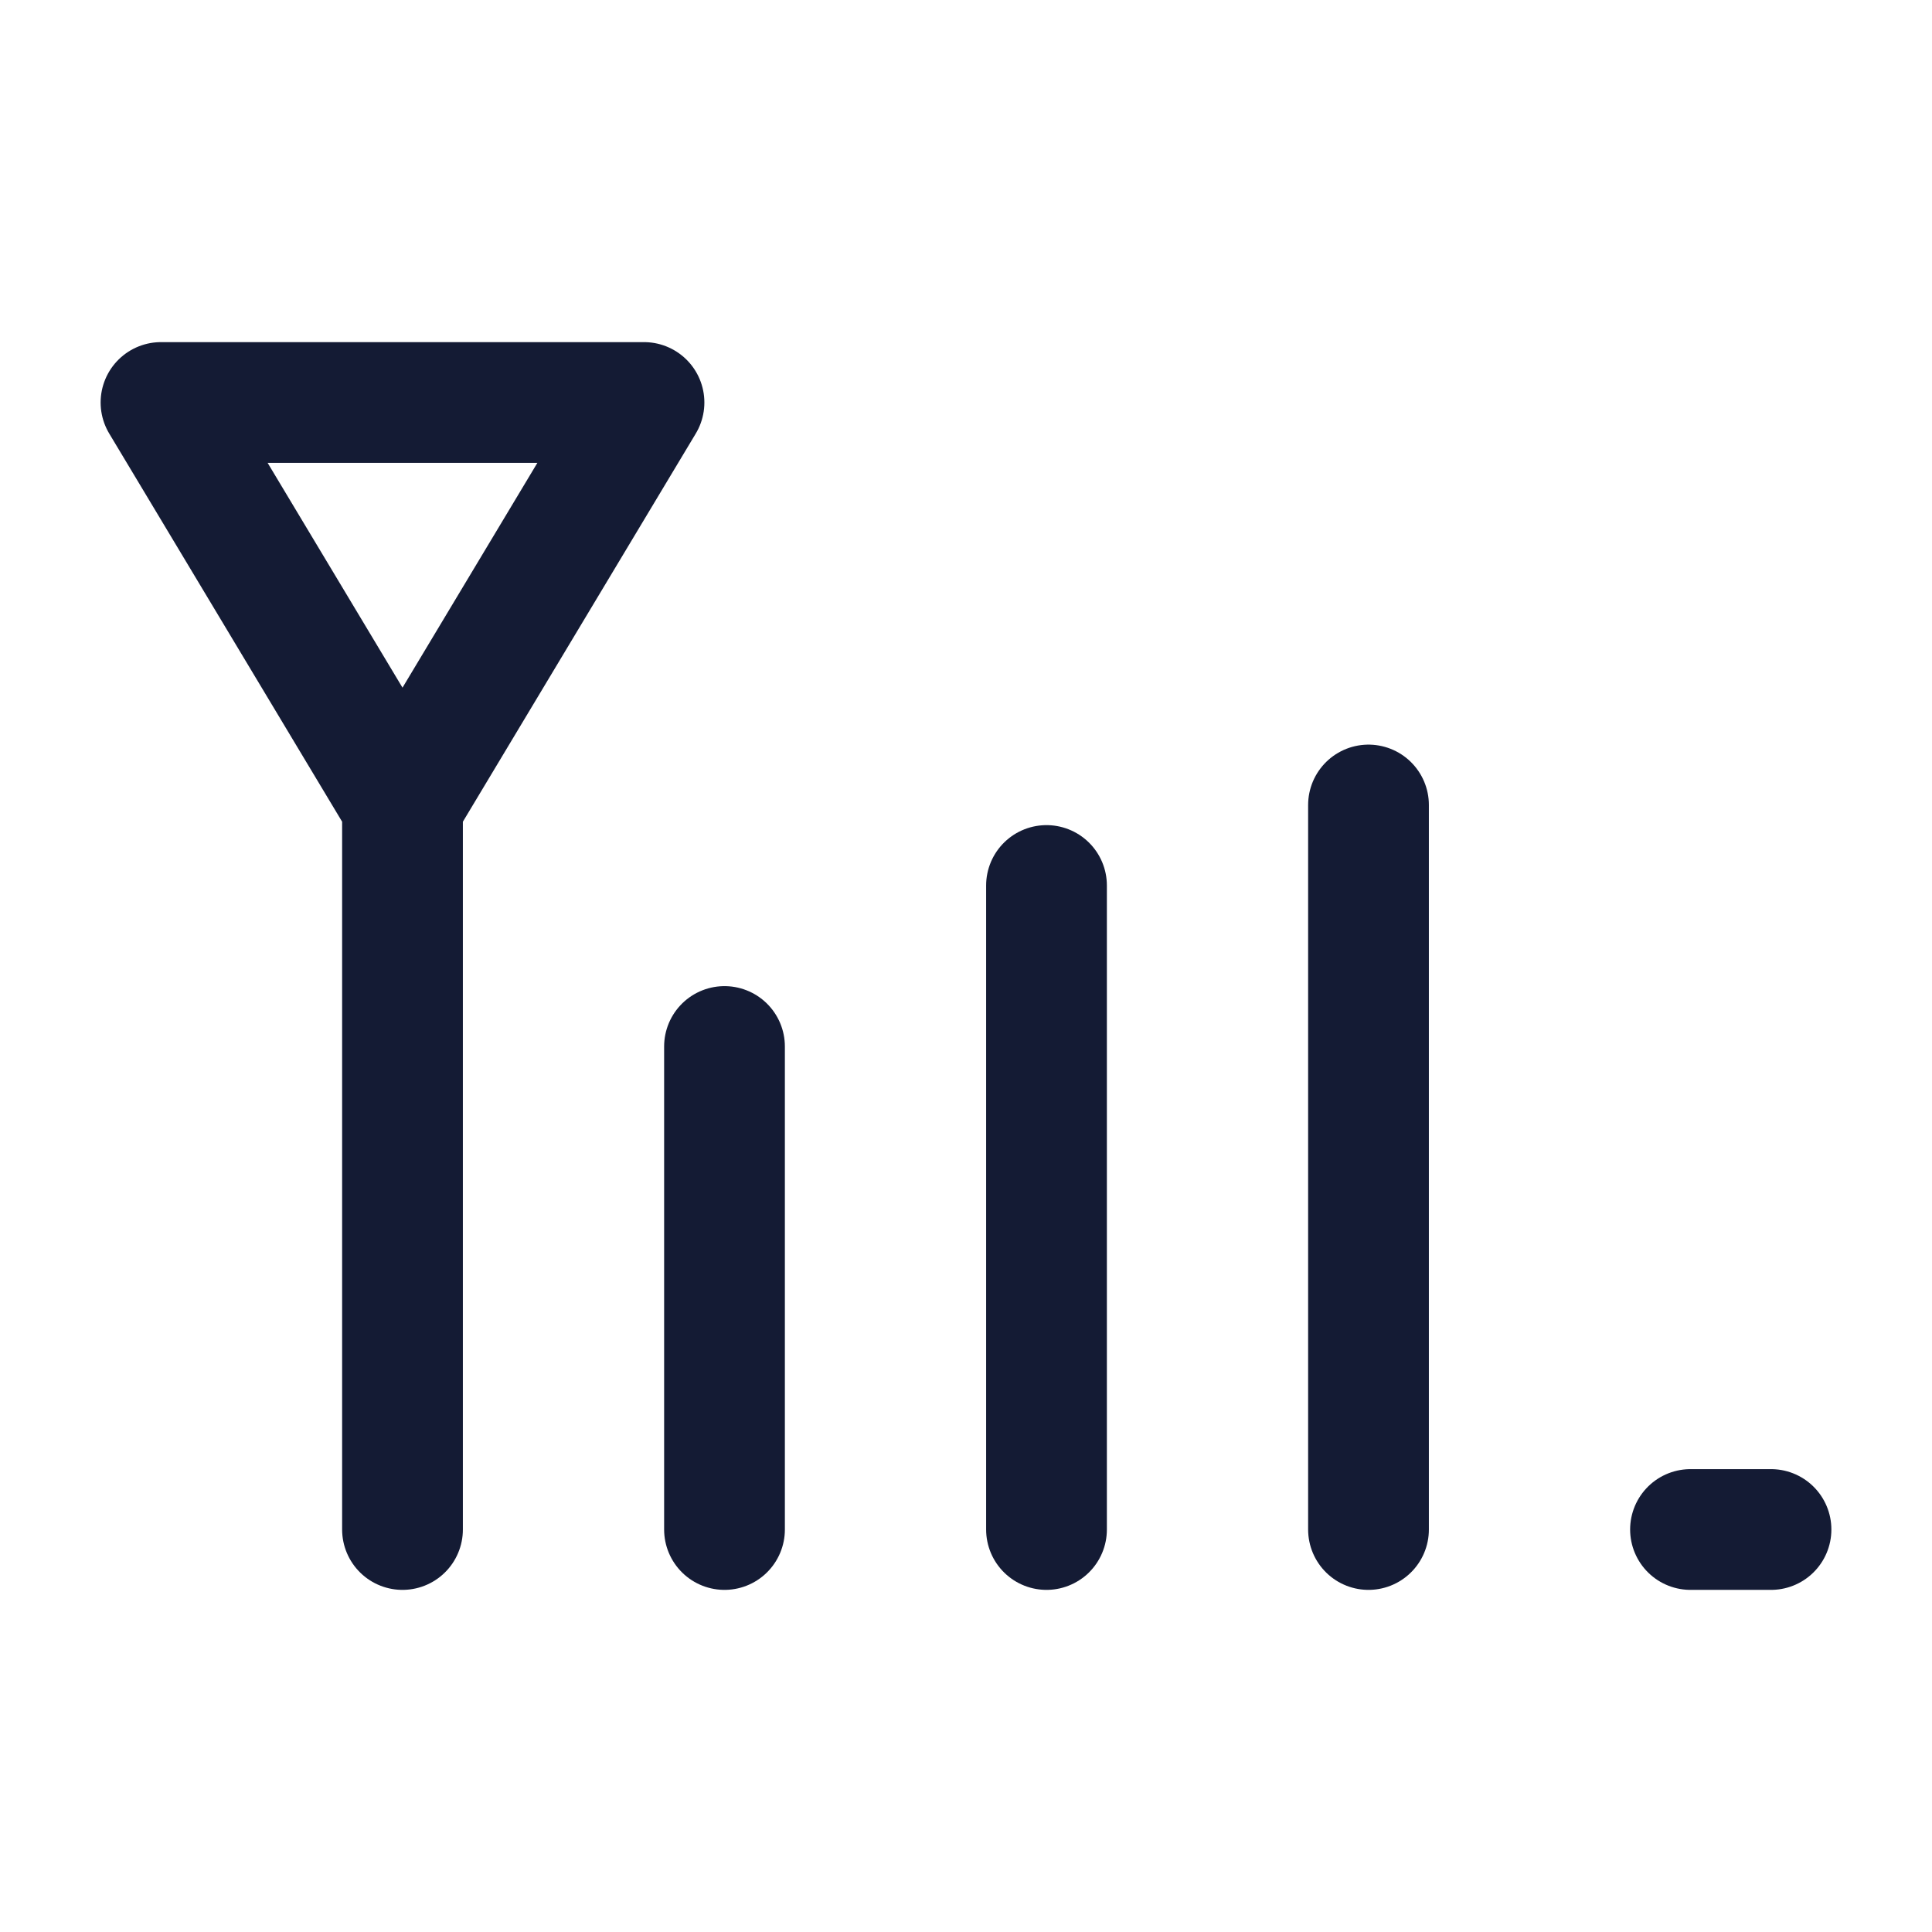 <svg width="24" height="24" viewBox="0 0 24 24" fill="none" xmlns="http://www.w3.org/2000/svg">
<path d="M5 10L5 19M5 10L8 5H2L5 10Z" stroke="#141B34" stroke-width="1.5" stroke-linecap="round" stroke-linejoin="round"/>
<path d="M9 13V19" stroke="#141B34" stroke-width="1.5" stroke-linecap="round"/>
<path d="M13 11V19" stroke="#141B34" stroke-width="1.5" stroke-linecap="round"/>
<path d="M17 10V19" stroke="#141B34" stroke-width="1.5" stroke-linecap="round"/>
<path d="M21 19H22" stroke="#141B34" stroke-width="1.5" stroke-linecap="round"/>
</svg>
